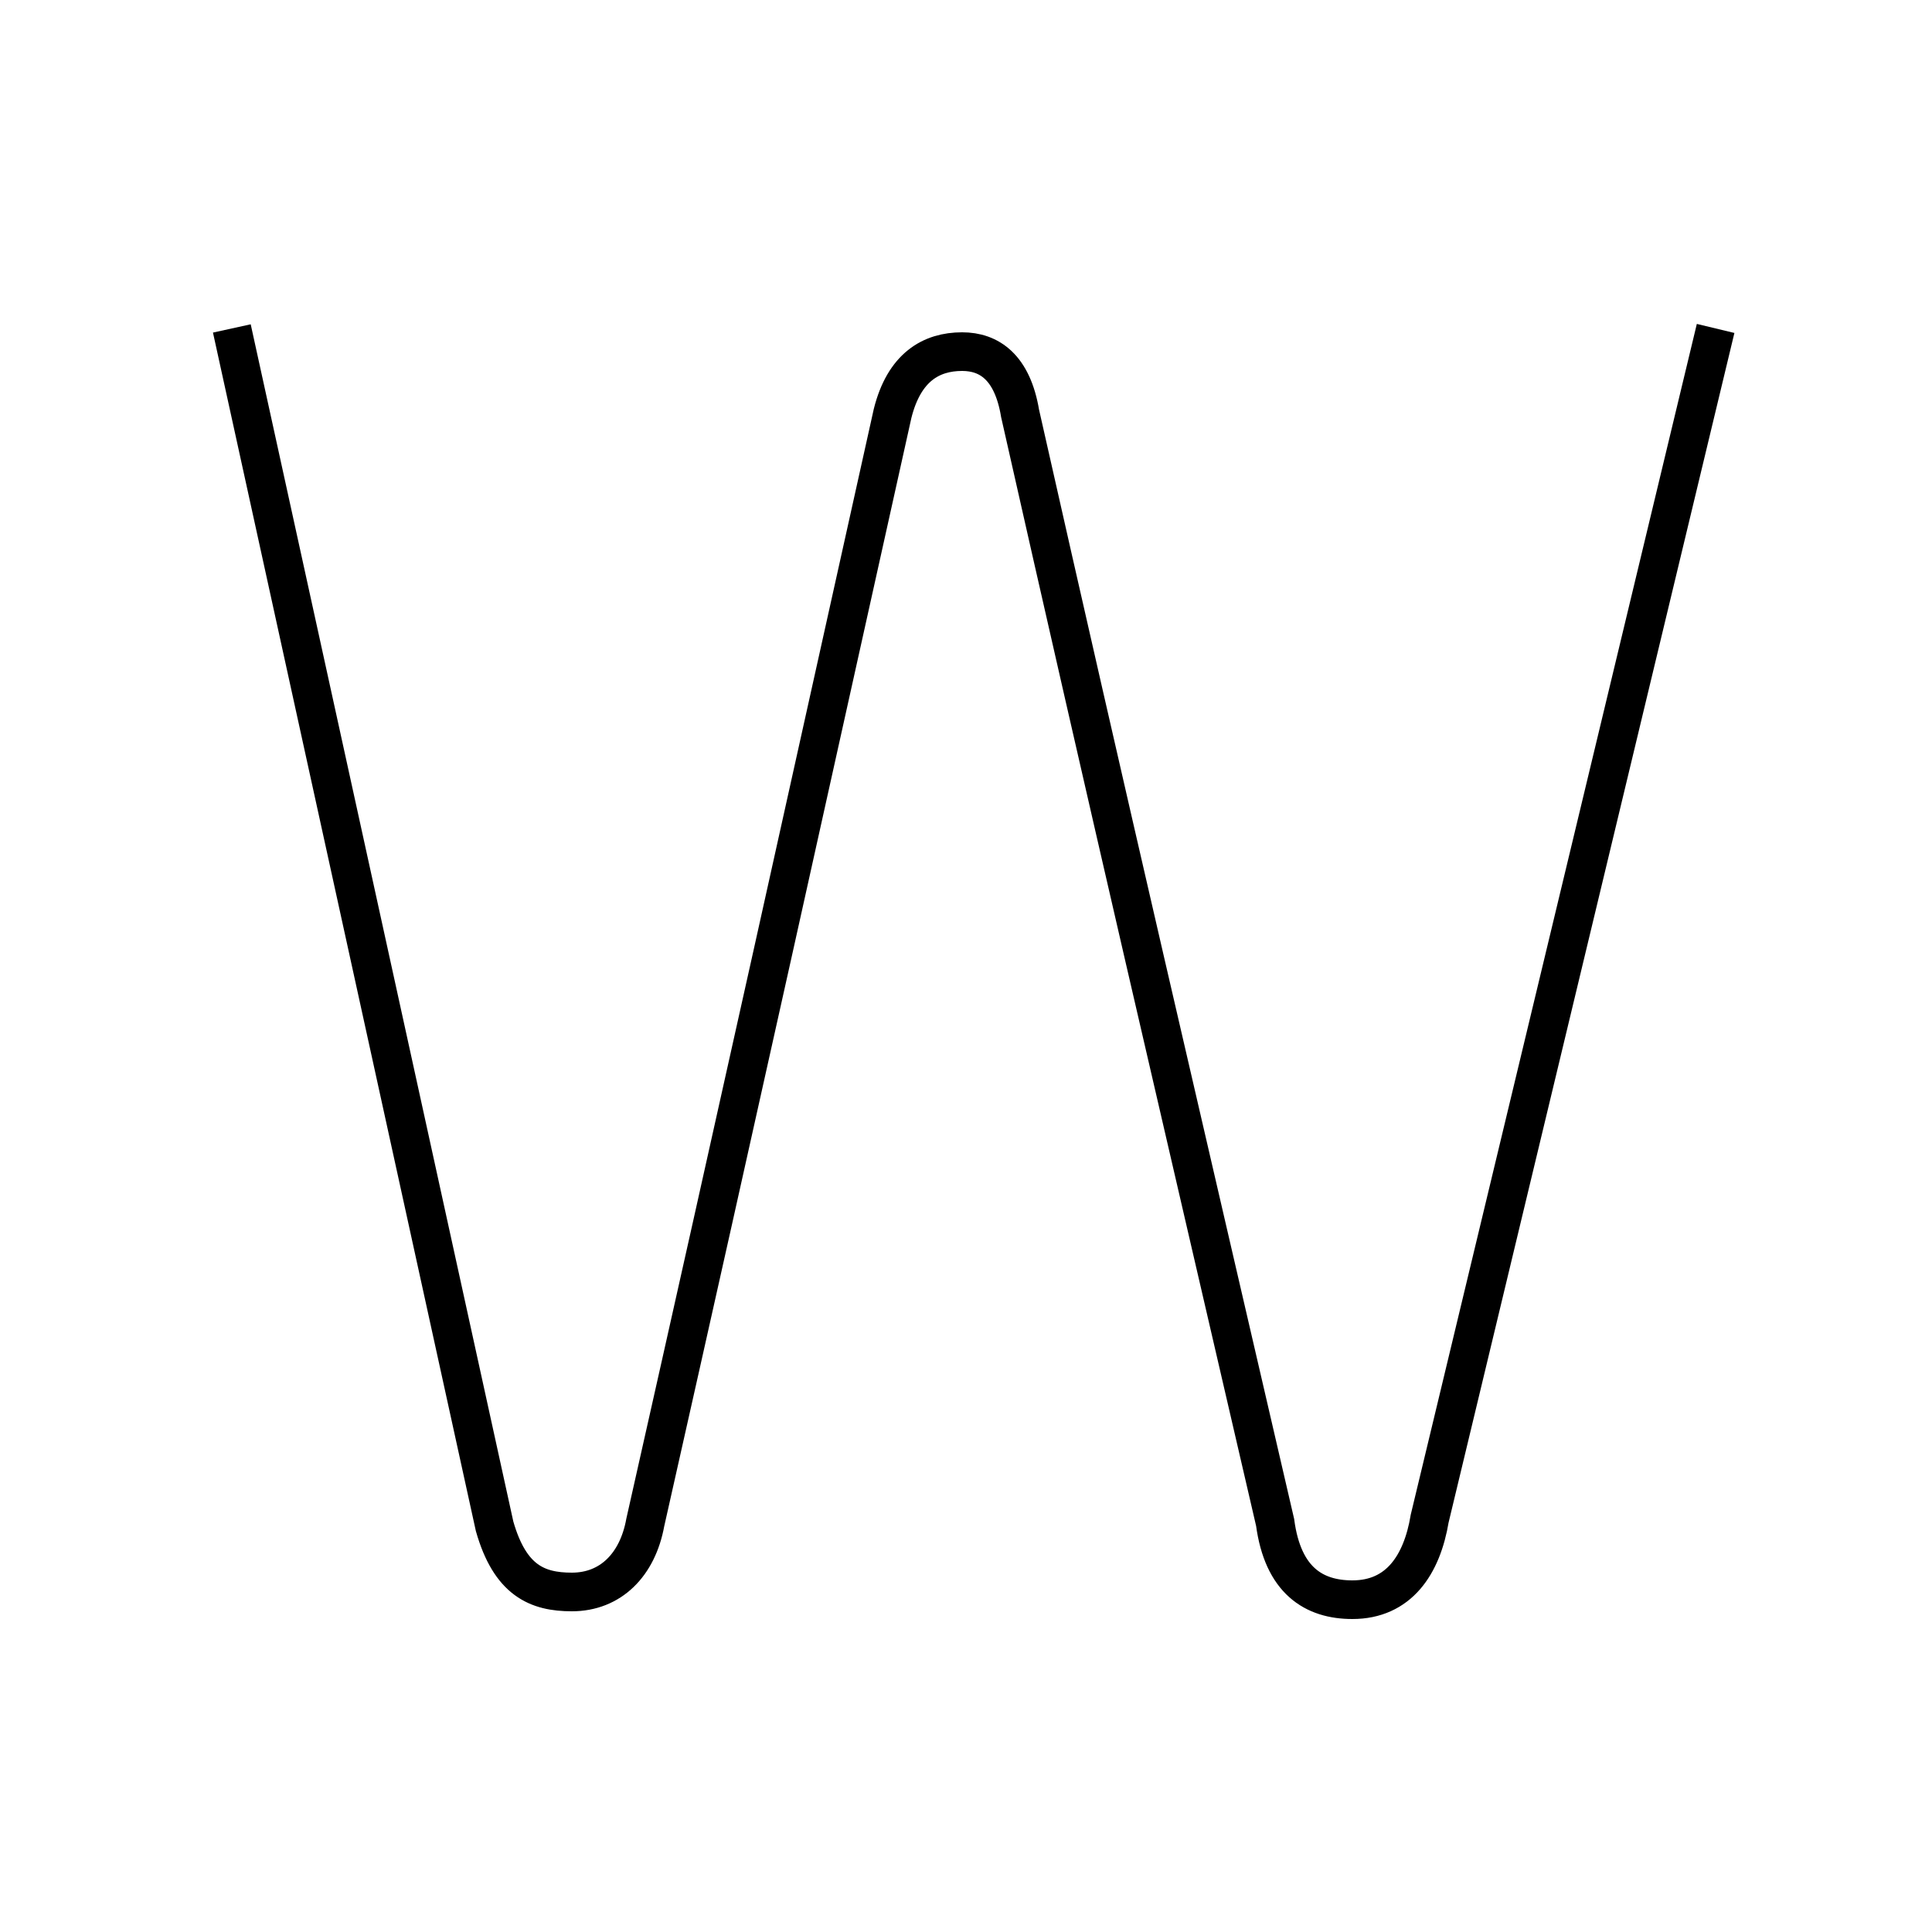<?xml version='1.0' encoding='utf8'?>
<svg viewBox="0.0 -6.0 50.0 50.0" version="1.1" xmlns="http://www.w3.org/2000/svg">
<rect x="0.0" y="-6.0" width="50.0" height="50.0" fill="#808080" stroke="none"/>
<rect x="-1000" y="-1000" width="2000" height="2000" stroke="white" fill="white"/>
<g style="fill:white;stroke:#000000;  stroke-width:1">
<path d="M 6.0 -35.5 L 12.8 -4.5 C 13.2 -3.1 13.9 -2.8 14.8 -2.8 C 15.8 -2.8 16.5 -3.5 16.7 -4.6 C 19.2 -15.7 20.9 -23.4 23.1 -33.3 C 23.4 -34.5 24.1 -34.9 24.9 -34.9 C 25.6 -34.9 26.2 -34.5 26.4 -33.3 C 28.7 -23.1 30.5 -15.4 33.0 -4.6 C 33.2 -3.1 34.0 -2.6 35.0 -2.6 C 36.2 -2.6 36.8 -3.5 37.0 -4.7 L 44.4 -35.5" transform="translate(0.0 38.0)" />
</g>
</svg>
